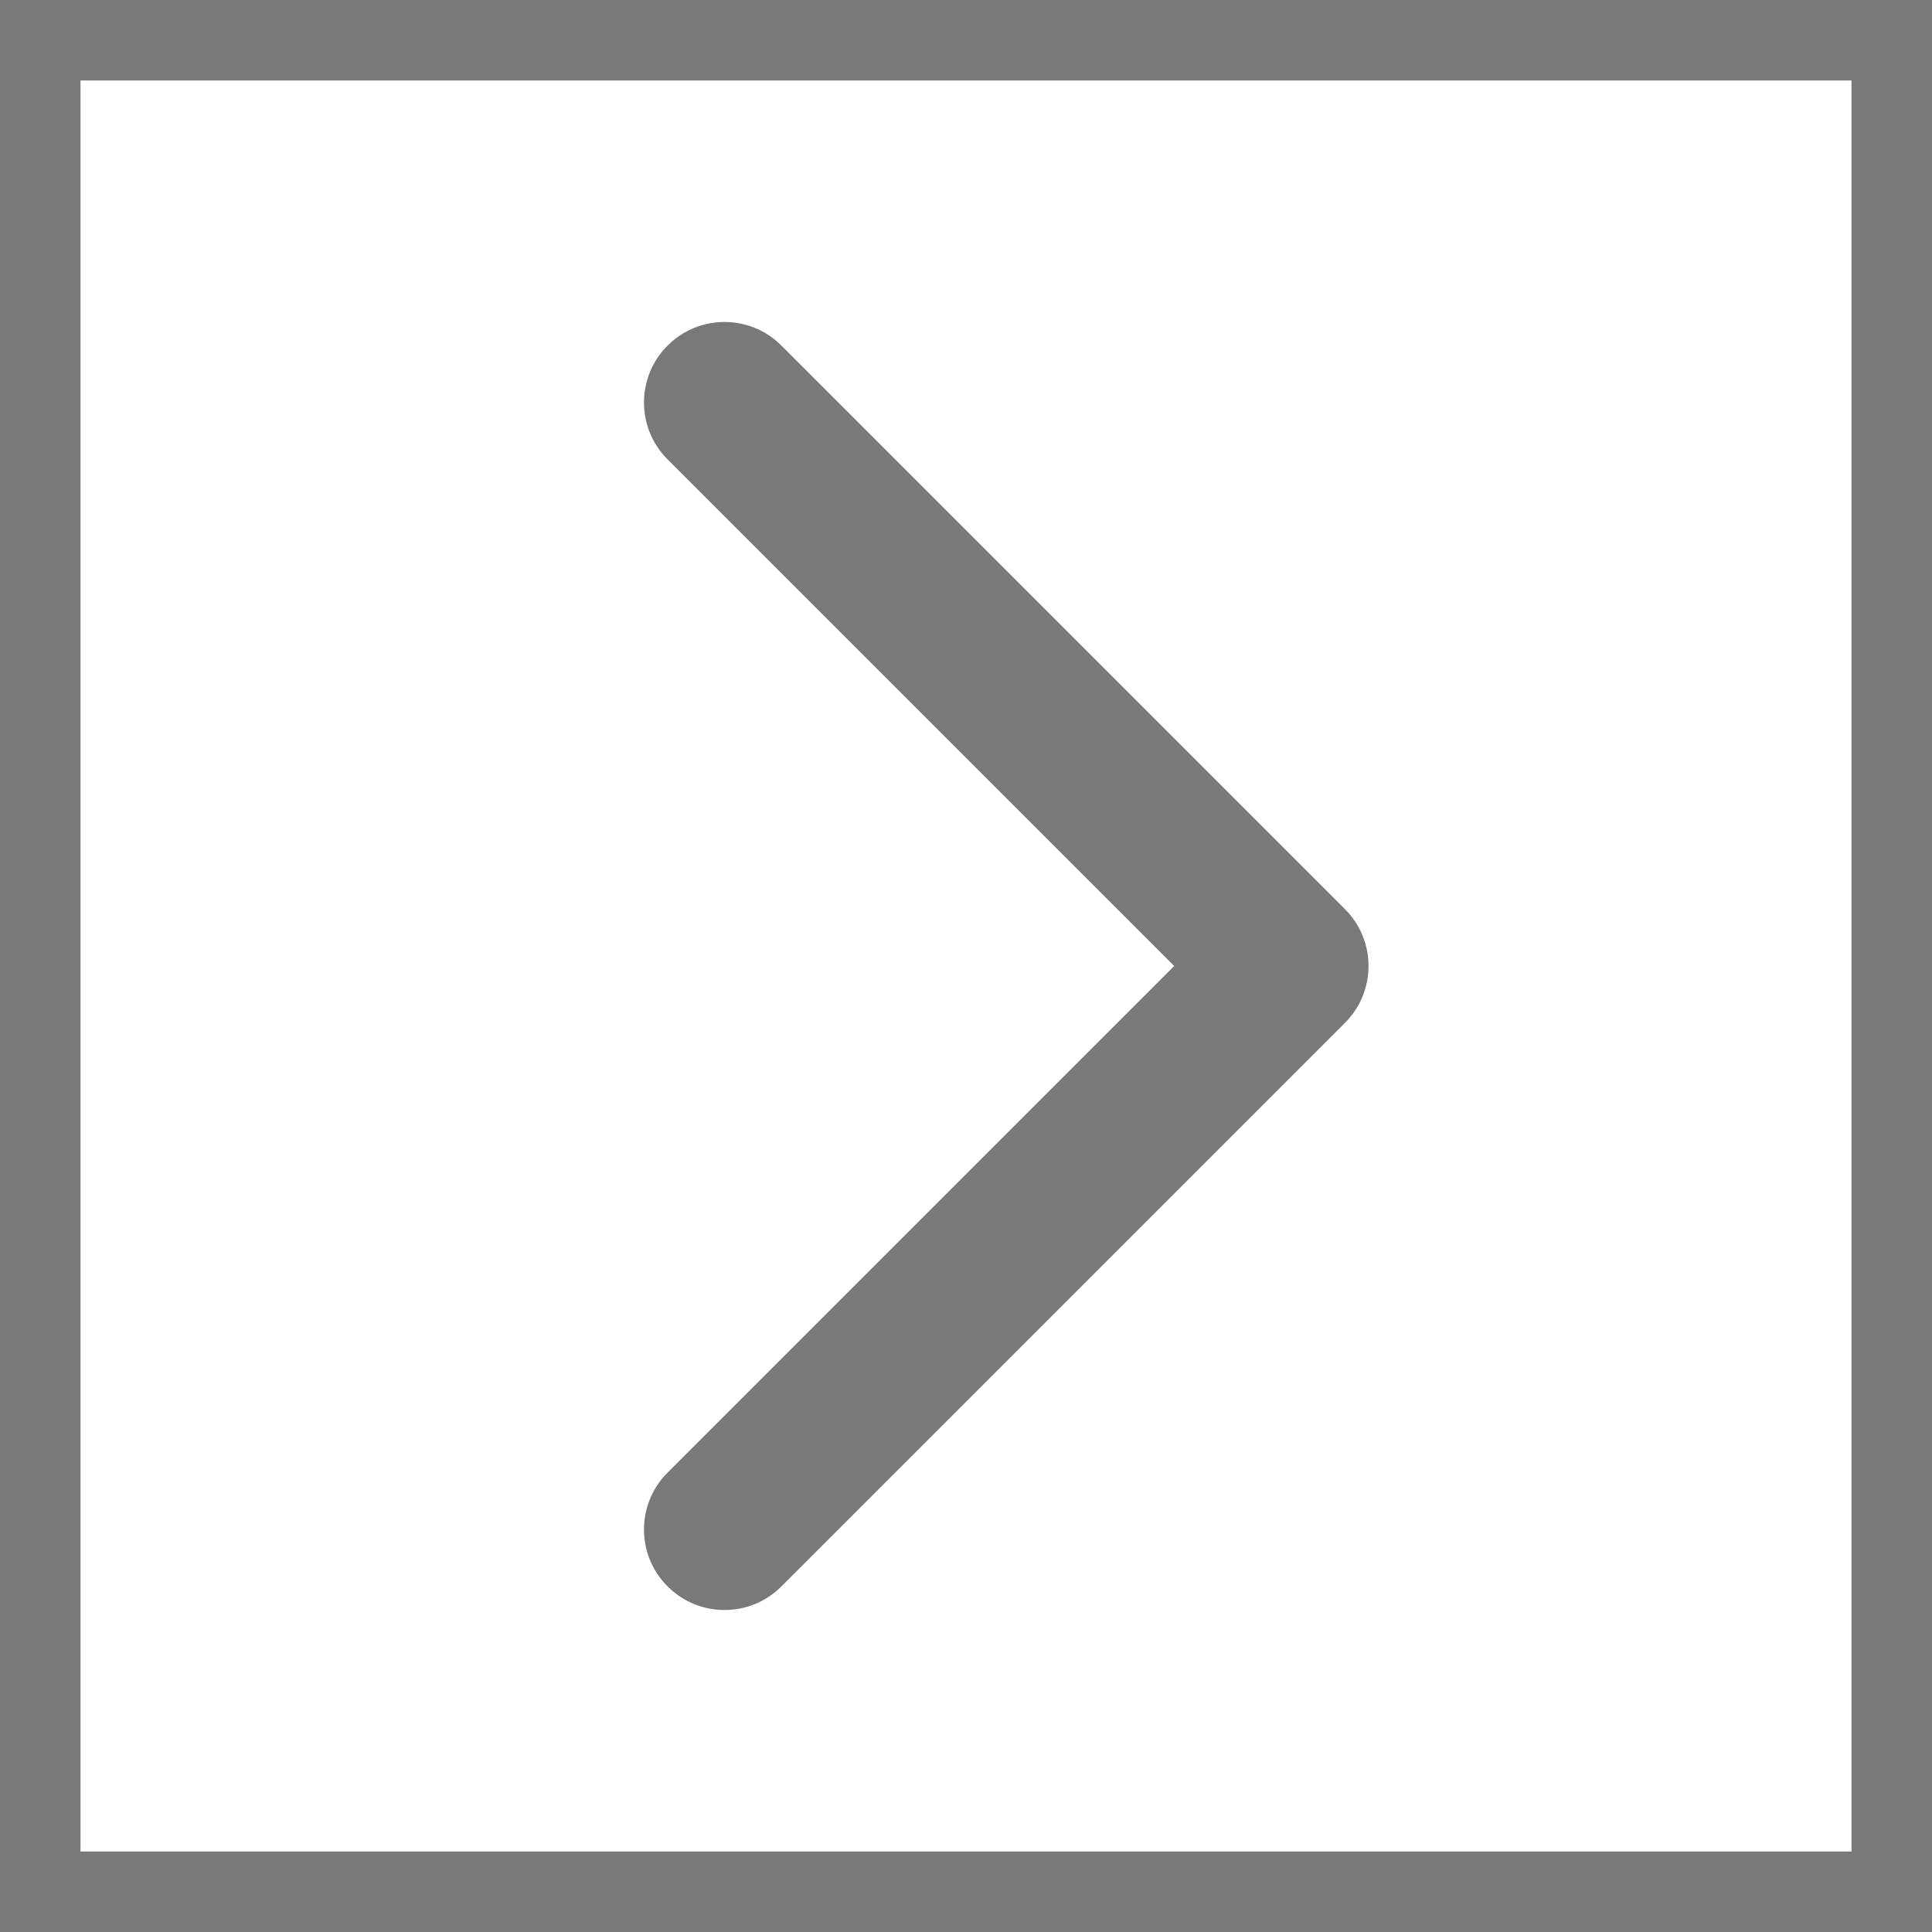 <svg width="24" height="24" viewBox="0 0 24 24" fill="none" xmlns="http://www.w3.org/2000/svg">
<path d="M9.707 4.293C9.317 3.902 8.683 3.902 8.293 4.293C7.902 4.683 7.902 5.317 8.293 5.707L9.707 4.293ZM16 12L16.707 12.707C17.098 12.317 17.098 11.683 16.707 11.293L16 12ZM8.293 18.293C7.902 18.683 7.902 19.317 8.293 19.707C8.683 20.098 9.317 20.098 9.707 19.707L8.293 18.293ZM8.293 5.707L15.293 12.707L16.707 11.293L9.707 4.293L8.293 5.707ZM15.293 11.293L8.293 18.293L9.707 19.707L16.707 12.707L15.293 11.293Z" fill="#797979"/>
<rect x="0.5" y="0.5" width="23" height="23" stroke="#797979"/>
</svg>
